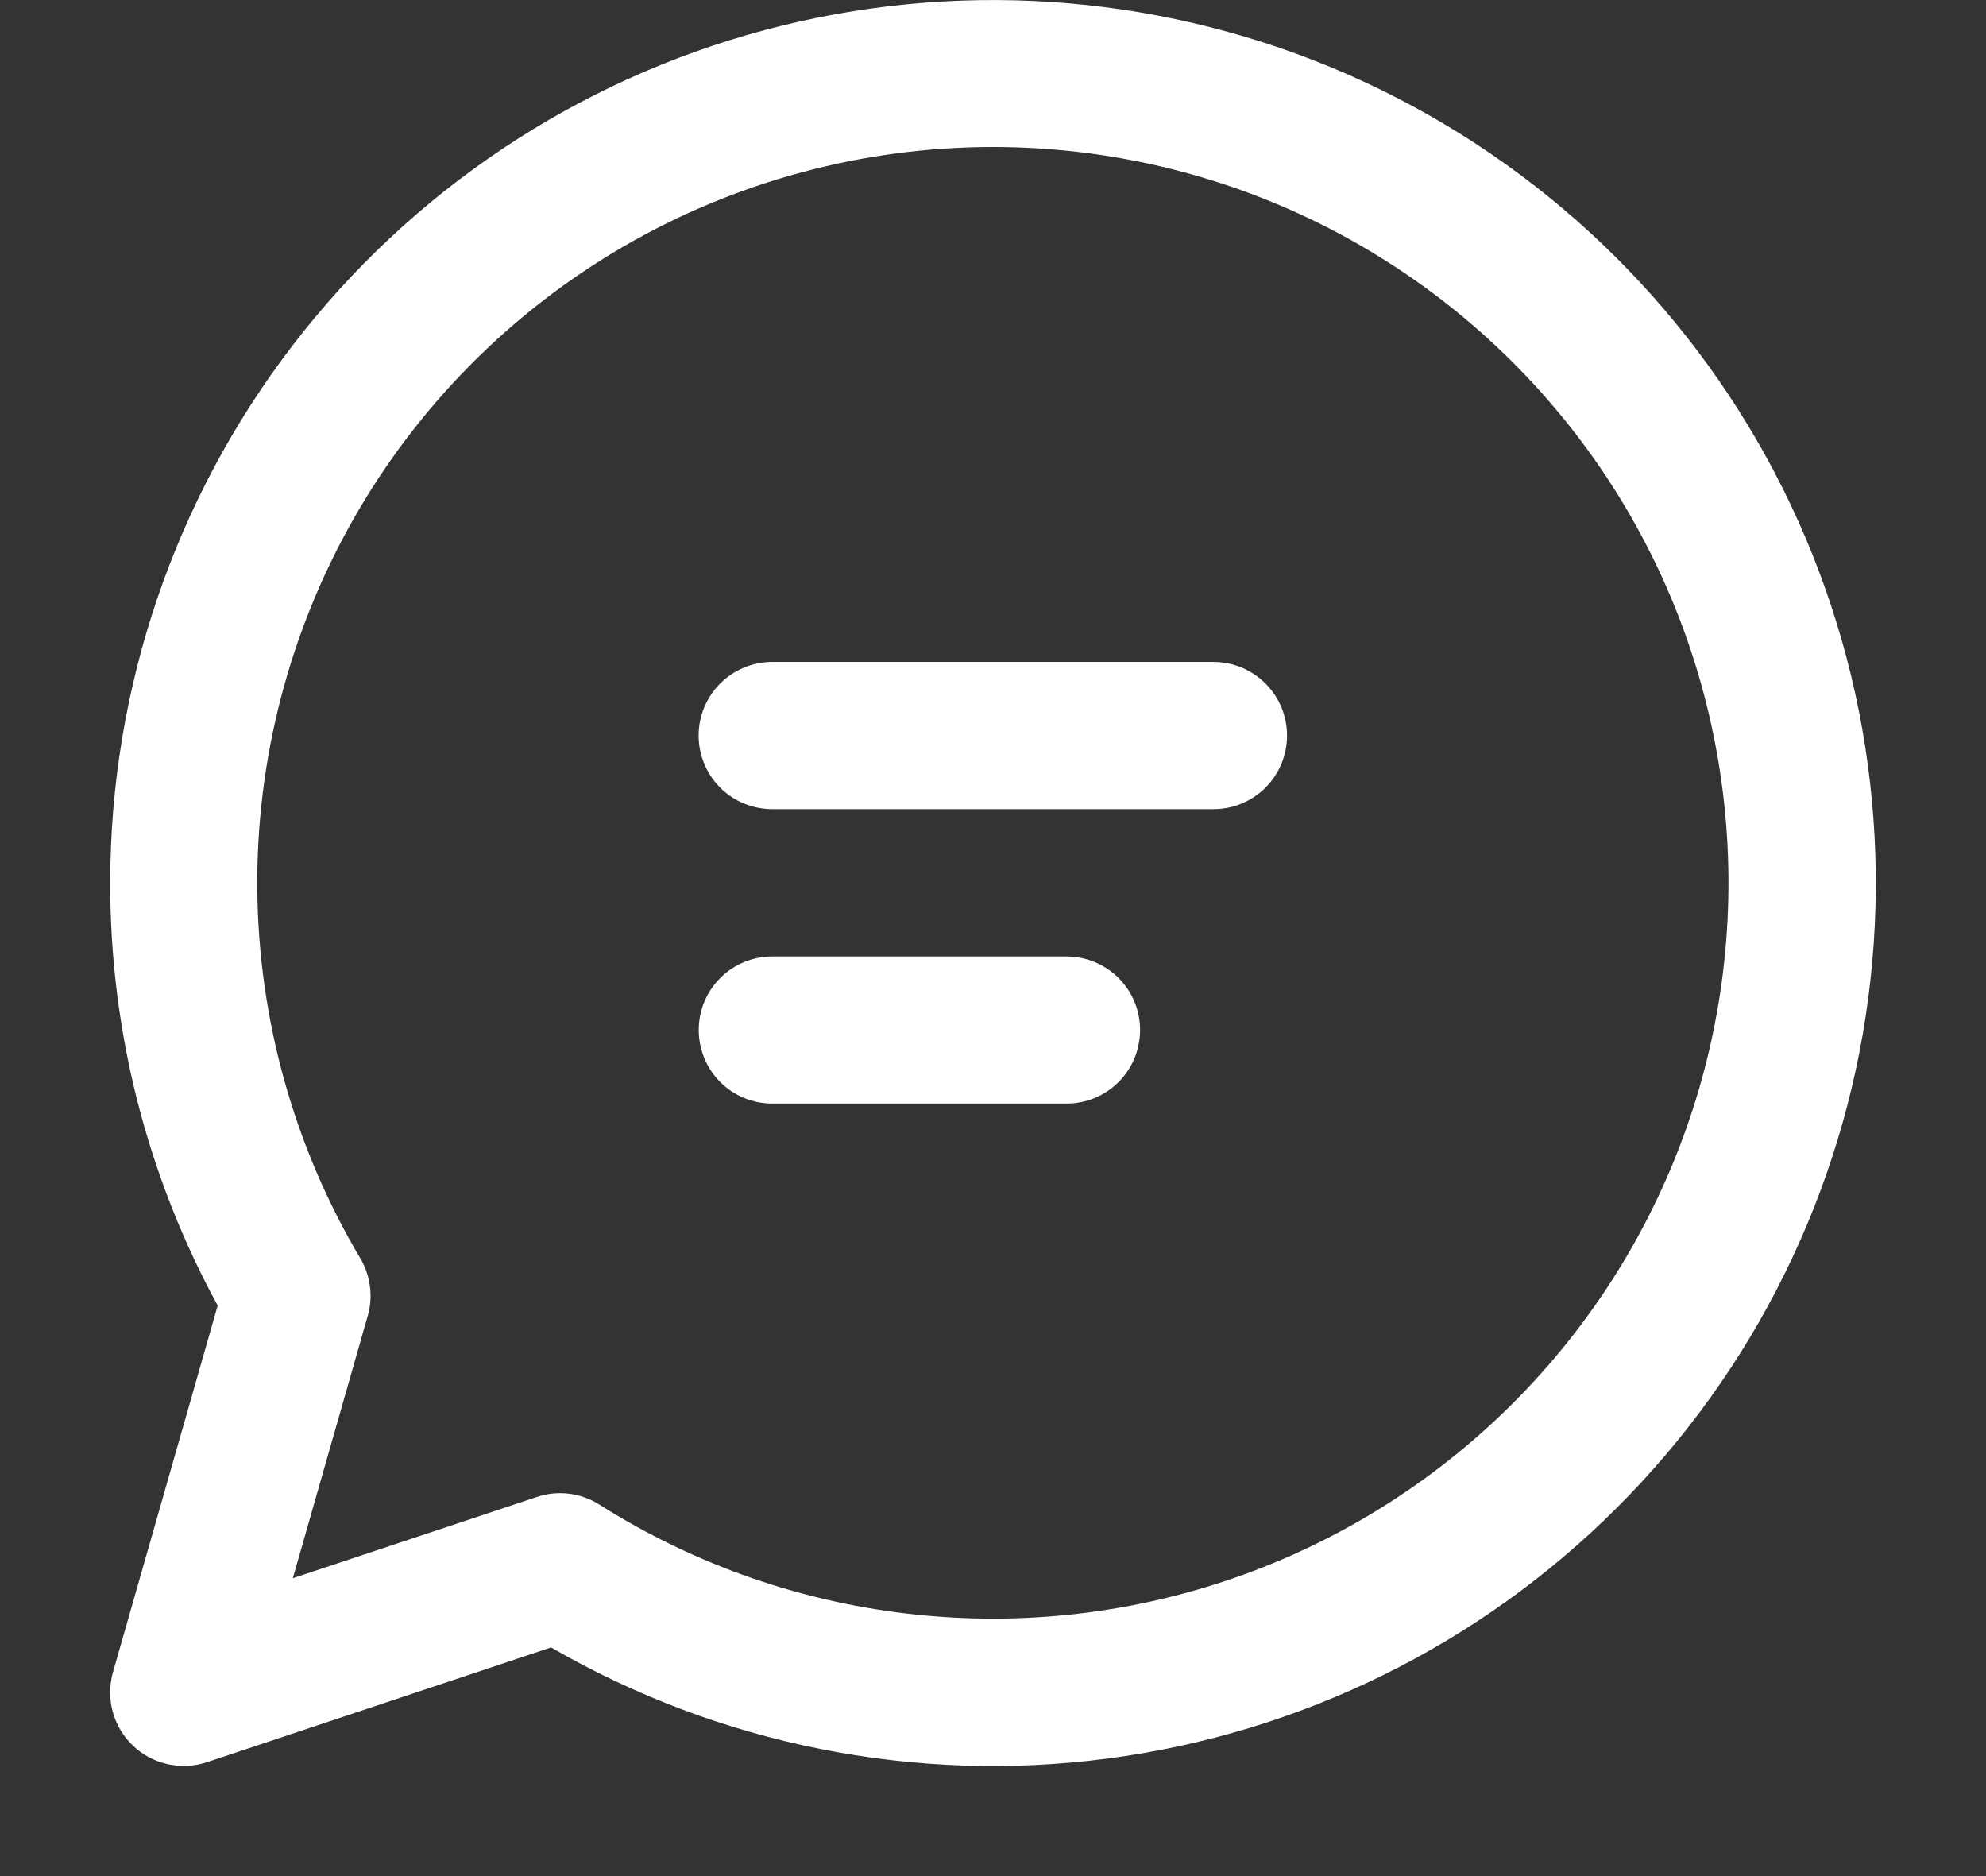 <svg width="18" height="17" viewBox="0 0 18 17" fill="none" xmlns="http://www.w3.org/2000/svg">
<rect x="0" y="0" width="18" height="17" fill="#333333" stroke="none"/>
<path d="M6.332 6.665C6.332 6.488 6.402 6.319 6.527 6.194C6.652 6.069 6.822 5.998 6.999 5.998H10.999C11.175 5.998 11.345 6.069 11.47 6.194C11.595 6.319 11.665 6.488 11.665 6.665C11.665 6.842 11.595 7.011 11.47 7.137C11.345 7.262 11.175 7.332 10.999 7.332H6.999C6.822 7.332 6.652 7.262 6.527 7.137C6.402 7.011 6.332 6.842 6.332 6.665Z" fill="white"/>
<path d="M7 8.667C6.823 8.667 6.653 8.737 6.528 8.862C6.403 8.987 6.333 9.156 6.333 9.333C6.333 9.51 6.403 9.68 6.528 9.805C6.653 9.93 6.823 10 7 10H9.666C9.843 10 10.013 9.93 10.138 9.805C10.263 9.68 10.333 9.51 10.333 9.333C10.333 9.156 10.263 8.987 10.138 8.862C10.013 8.737 9.843 8.667 9.666 8.667H7Z" fill="white"/>
<path d="M0.999 8C0.999 6.238 1.581 4.526 2.653 3.129C3.726 1.731 5.23 0.727 6.932 0.272C8.633 -0.183 10.438 -0.064 12.065 0.61C13.692 1.285 15.051 2.478 15.931 4.004C16.811 5.53 17.163 7.304 16.932 9.05C16.701 10.796 15.901 12.418 14.654 13.663C13.408 14.908 11.785 15.706 10.039 15.935C8.292 16.164 6.519 15.809 4.994 14.928L1.876 15.968C1.761 16.006 1.637 16.012 1.519 15.986C1.4 15.959 1.291 15.901 1.204 15.817C1.116 15.733 1.053 15.627 1.021 15.509C0.99 15.392 0.991 15.268 1.024 15.152L1.973 11.83C1.332 10.655 0.997 9.338 0.999 8ZM9 1.332C7.823 1.332 6.666 1.644 5.649 2.235C4.631 2.827 3.788 3.677 3.205 4.701C2.623 5.724 2.321 6.883 2.332 8.06C2.343 9.237 2.665 10.391 3.266 11.403C3.312 11.481 3.342 11.568 3.353 11.658C3.365 11.748 3.358 11.84 3.332 11.927L2.654 14.301L4.865 13.565C4.958 13.533 5.058 13.523 5.156 13.535C5.255 13.547 5.349 13.581 5.433 13.634C6.307 14.187 7.297 14.529 8.326 14.633C9.355 14.738 10.394 14.601 11.361 14.235C12.328 13.869 13.196 13.282 13.898 12.522C14.599 11.763 15.114 10.85 15.402 9.857C15.69 8.864 15.743 7.817 15.557 6.8C15.371 5.782 14.951 4.822 14.33 3.996C13.709 3.169 12.904 2.498 11.979 2.035C11.054 1.573 10.034 1.332 9 1.332Z" fill="white"/>
</svg>
